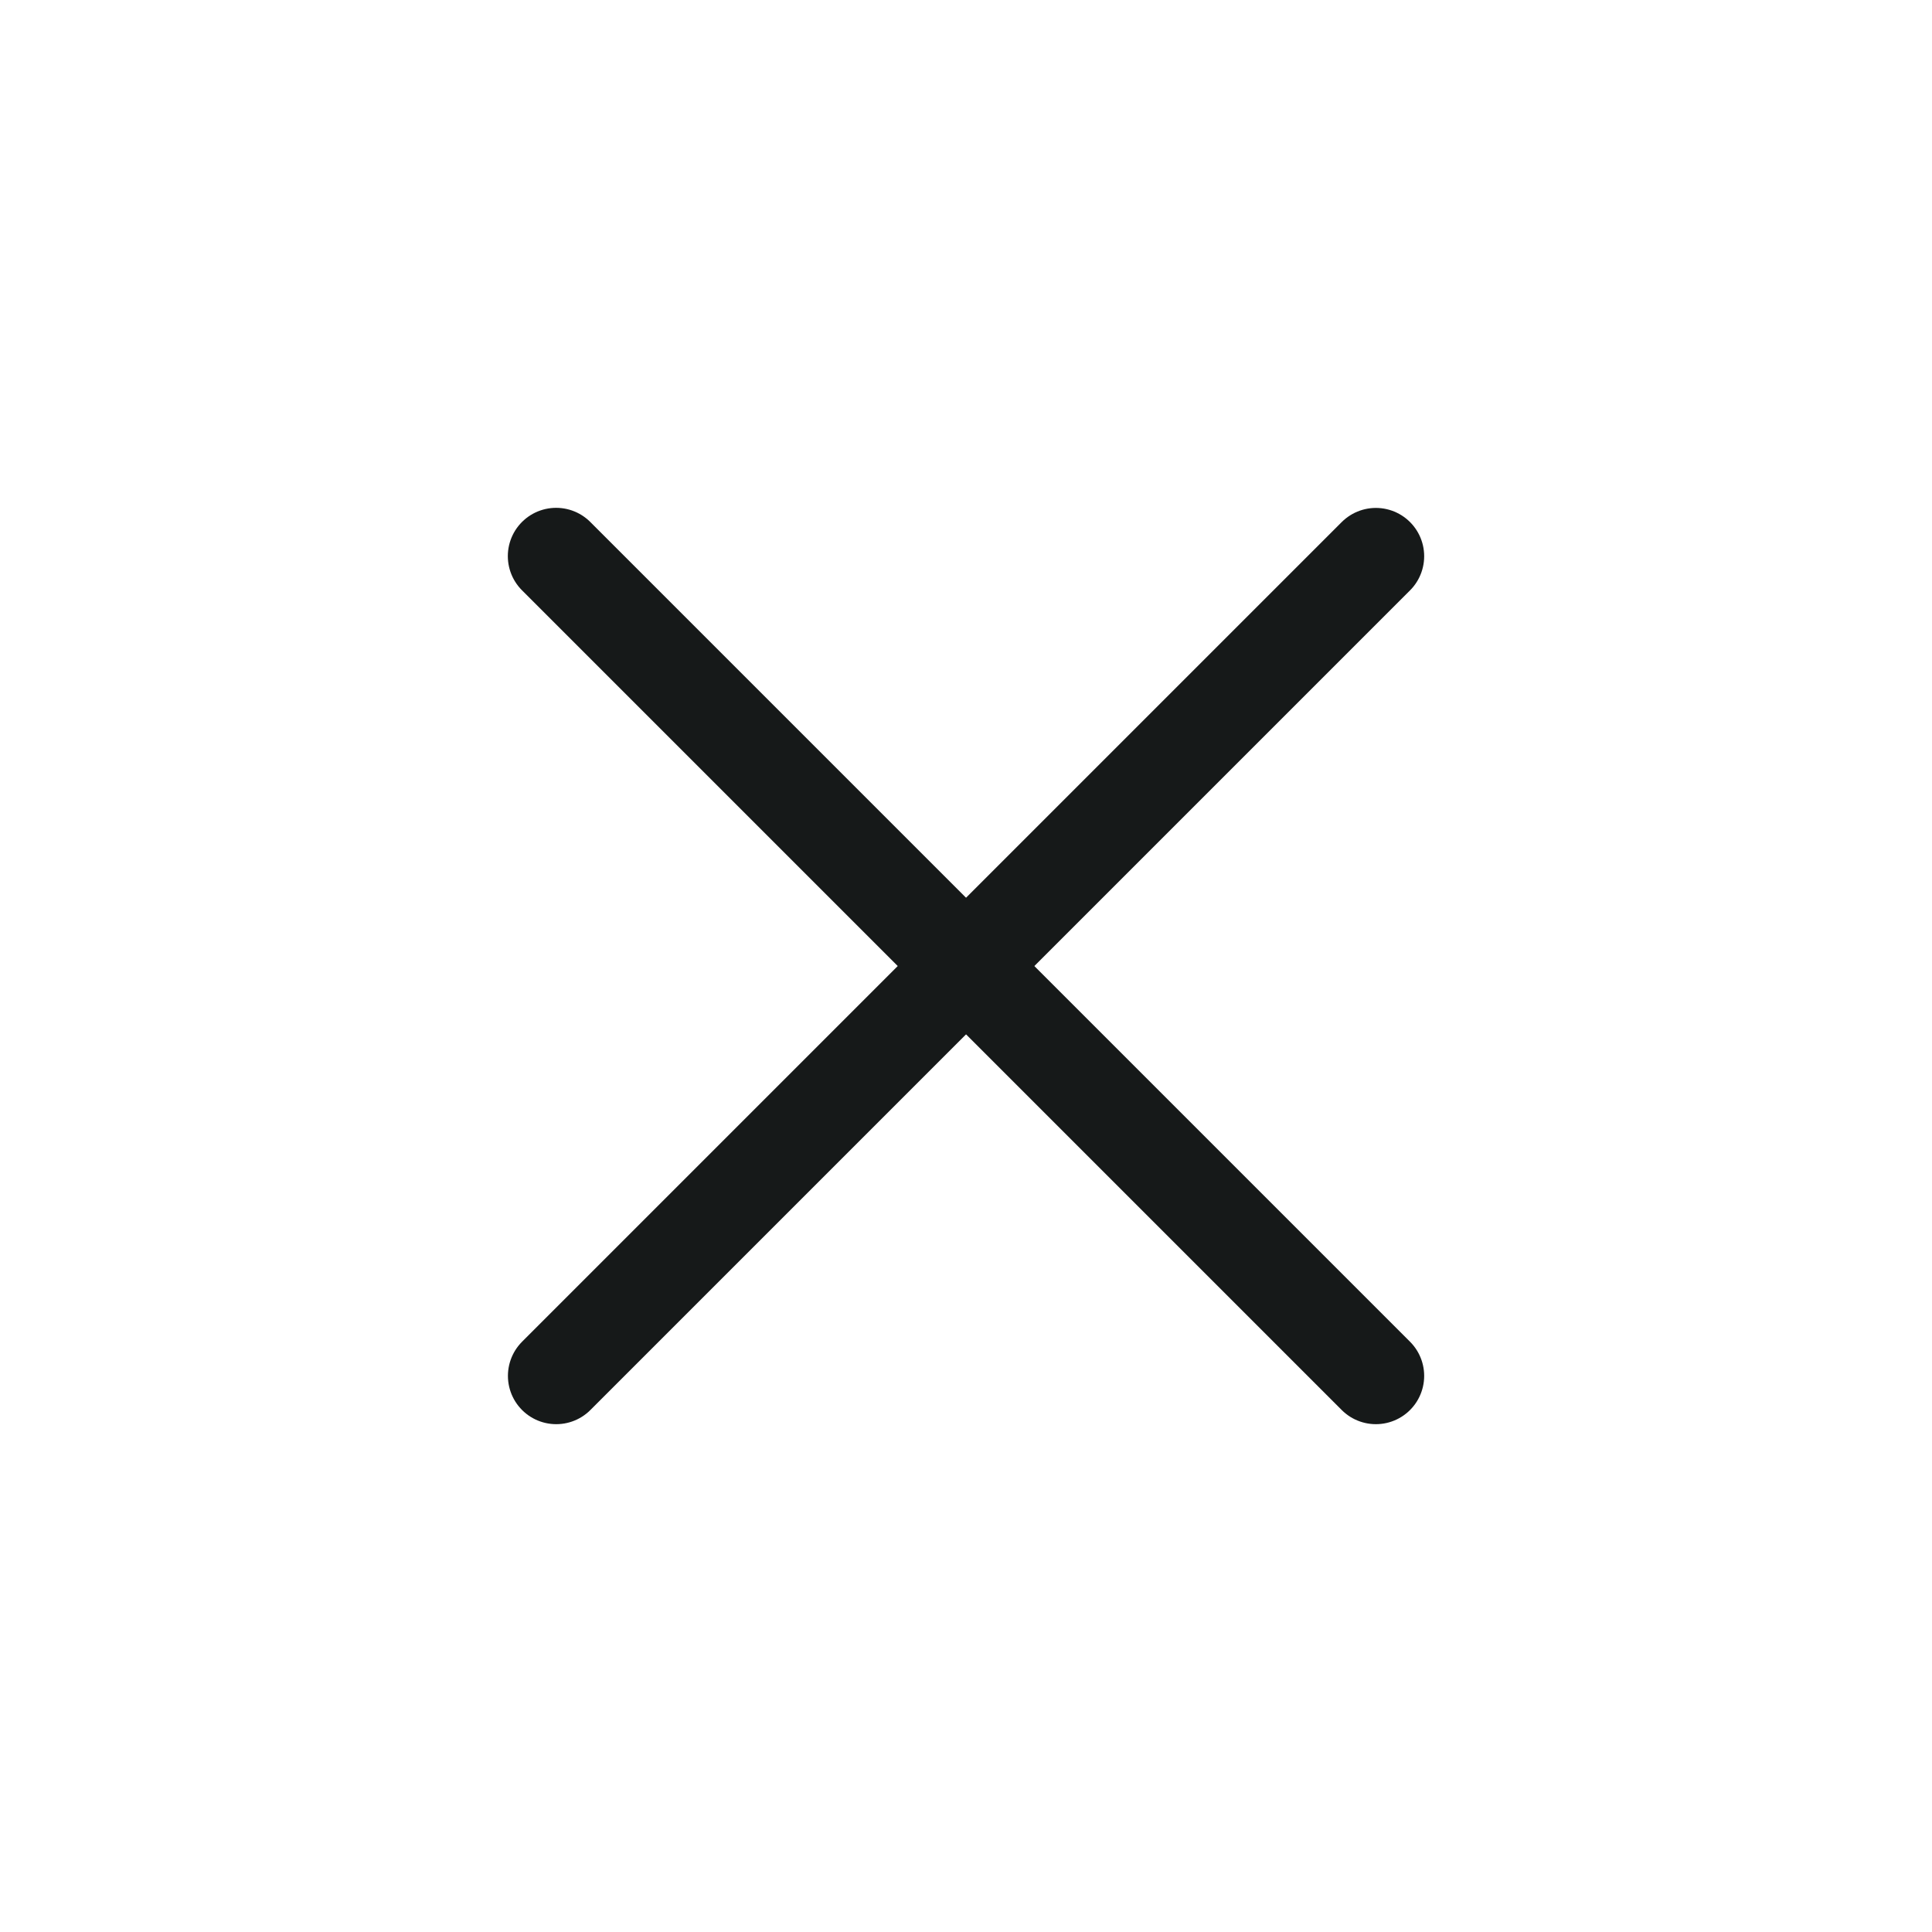 <svg id="close" width="20" height="20" viewBox="0 0 20 20" fill="none" xmlns="http://www.w3.org/2000/svg">
<path d="M14.243 5.758L5.758 14.243" stroke="#161919" stroke-linecap="round" stroke-linejoin="round"/>
<path d="M5.757 5.757L14.243 14.243" stroke="#161919" stroke-linecap="round" stroke-linejoin="round"/>
</svg>
